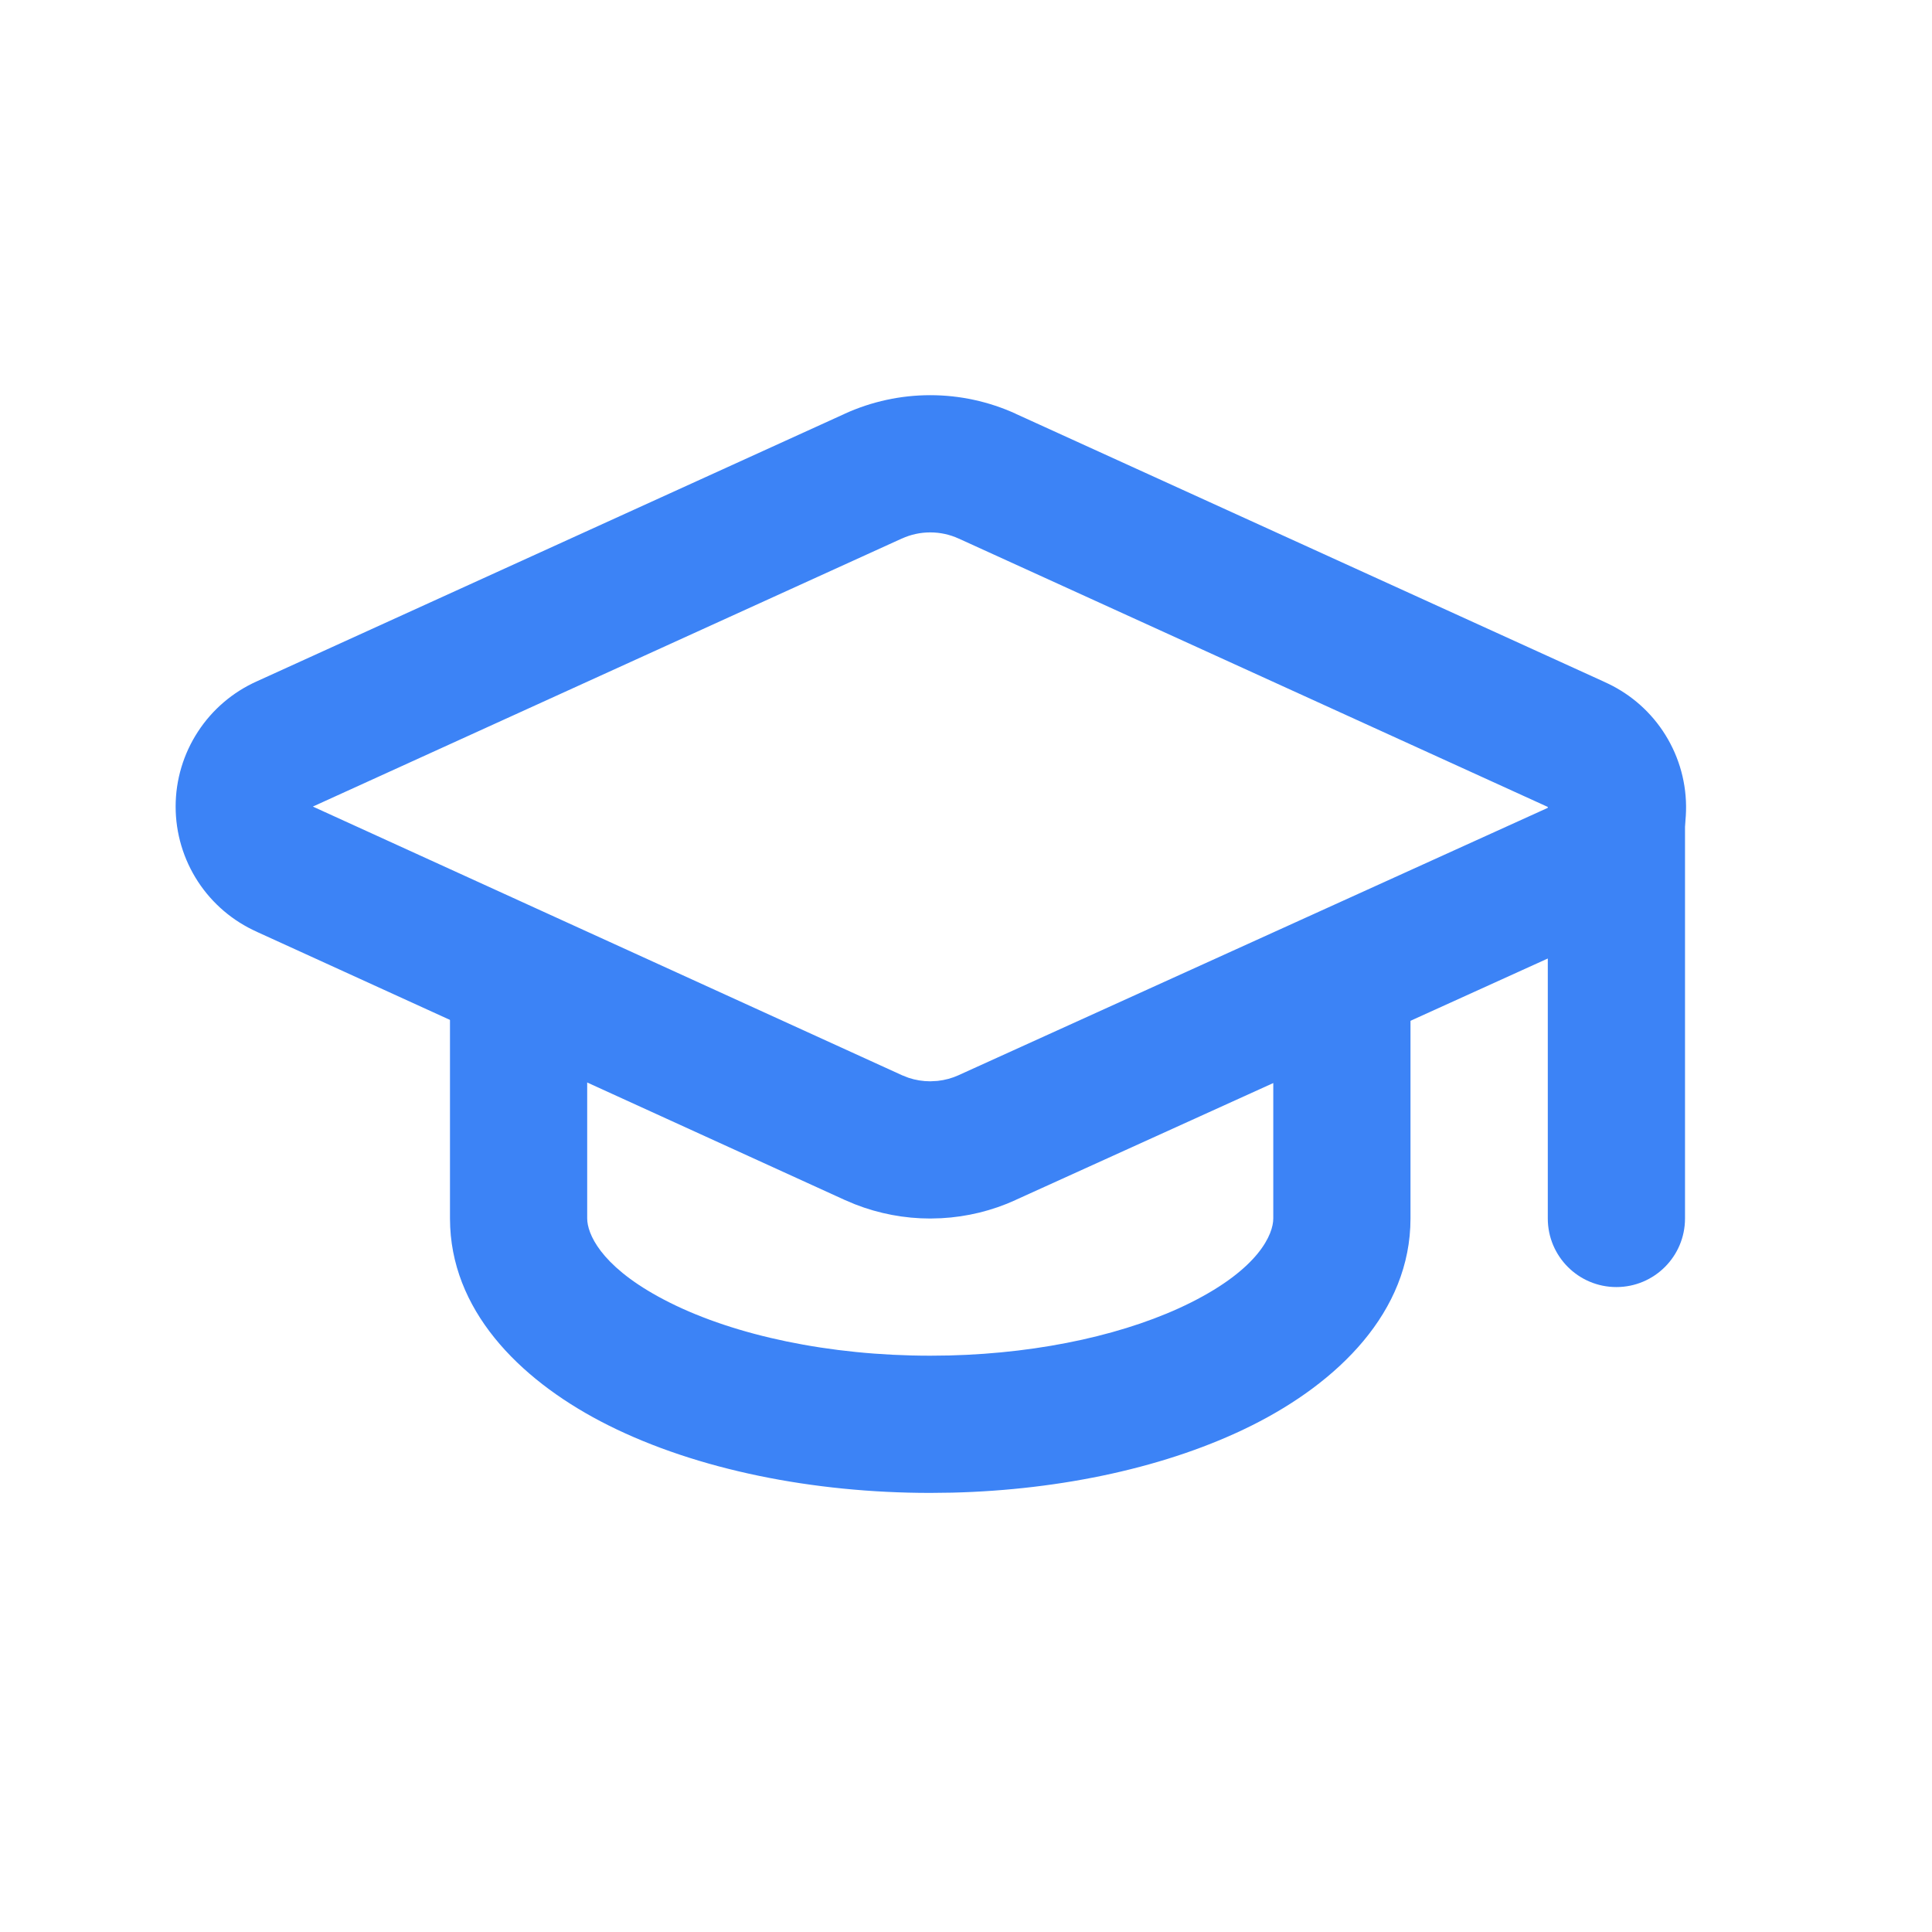 <svg width="44" height="44" viewBox="0 0 44 44" fill="none" xmlns="http://www.w3.org/2000/svg">
<path d="M21.186 9C21.857 9 22.52 9.144 23.131 9.422L23.13 9.423L36.523 15.522L36.522 15.523C37.066 15.76 37.533 16.147 37.865 16.64C38.207 17.147 38.393 17.743 38.399 18.354C38.406 18.965 38.232 19.566 37.901 20.08C37.572 20.589 37.103 20.991 36.55 21.238L36.551 21.239L23.13 27.328L23.131 27.329C22.597 27.573 22.022 27.713 21.438 27.744L21.186 27.751C20.599 27.751 20.017 27.641 19.472 27.427L19.24 27.329L5.85 21.222V21.221C5.303 20.977 4.838 20.581 4.51 20.08C4.177 19.571 4 18.977 4 18.369C4 17.762 4.177 17.168 4.51 16.66C4.838 16.157 5.303 15.761 5.851 15.516L19.24 9.423V9.422C19.851 9.144 20.515 9 21.186 9ZM7.147 18.379L20.537 24.485L20.538 24.486L20.694 24.547C20.852 24.599 21.018 24.626 21.186 24.626L21.353 24.617C21.519 24.599 21.682 24.555 21.834 24.486L21.837 24.484L35.259 18.394L35.275 18.387L35.227 18.367L21.835 12.266H21.834C21.631 12.173 21.41 12.125 21.186 12.125C20.962 12.125 20.741 12.173 20.538 12.266H20.536L7.145 18.36L7.125 18.369L7.147 18.379Z" fill="#3C83F6"/>
<path d="M35.25 27.75V18.375C35.25 17.512 35.949 16.812 36.812 16.812C37.675 16.812 38.375 17.512 38.375 18.375V27.75C38.375 28.613 37.675 29.312 36.812 29.312C35.949 29.312 35.25 28.613 35.25 27.75Z" fill="#3C83F6"/>
<path d="M10.248 27.75V22.281C10.248 21.418 10.947 20.719 11.81 20.719C12.673 20.719 13.373 21.418 13.373 22.281V27.75L13.377 27.821C13.418 28.199 13.788 28.934 15.255 29.667C16.747 30.413 18.879 30.875 21.186 30.875L21.616 30.87C23.756 30.817 25.718 30.366 27.116 29.667C28.68 28.885 28.998 28.102 28.998 27.75V22.281C28.998 21.418 29.698 20.719 30.561 20.719C31.424 20.719 32.123 21.418 32.123 22.281V27.75C32.123 29.885 30.465 31.486 28.513 32.462C26.615 33.411 24.179 33.933 21.685 33.994L21.186 34C18.519 34 15.883 33.474 13.858 32.462C11.967 31.517 10.352 29.984 10.253 27.948L10.248 27.75Z" fill="#3C83F6"/>
</svg>
